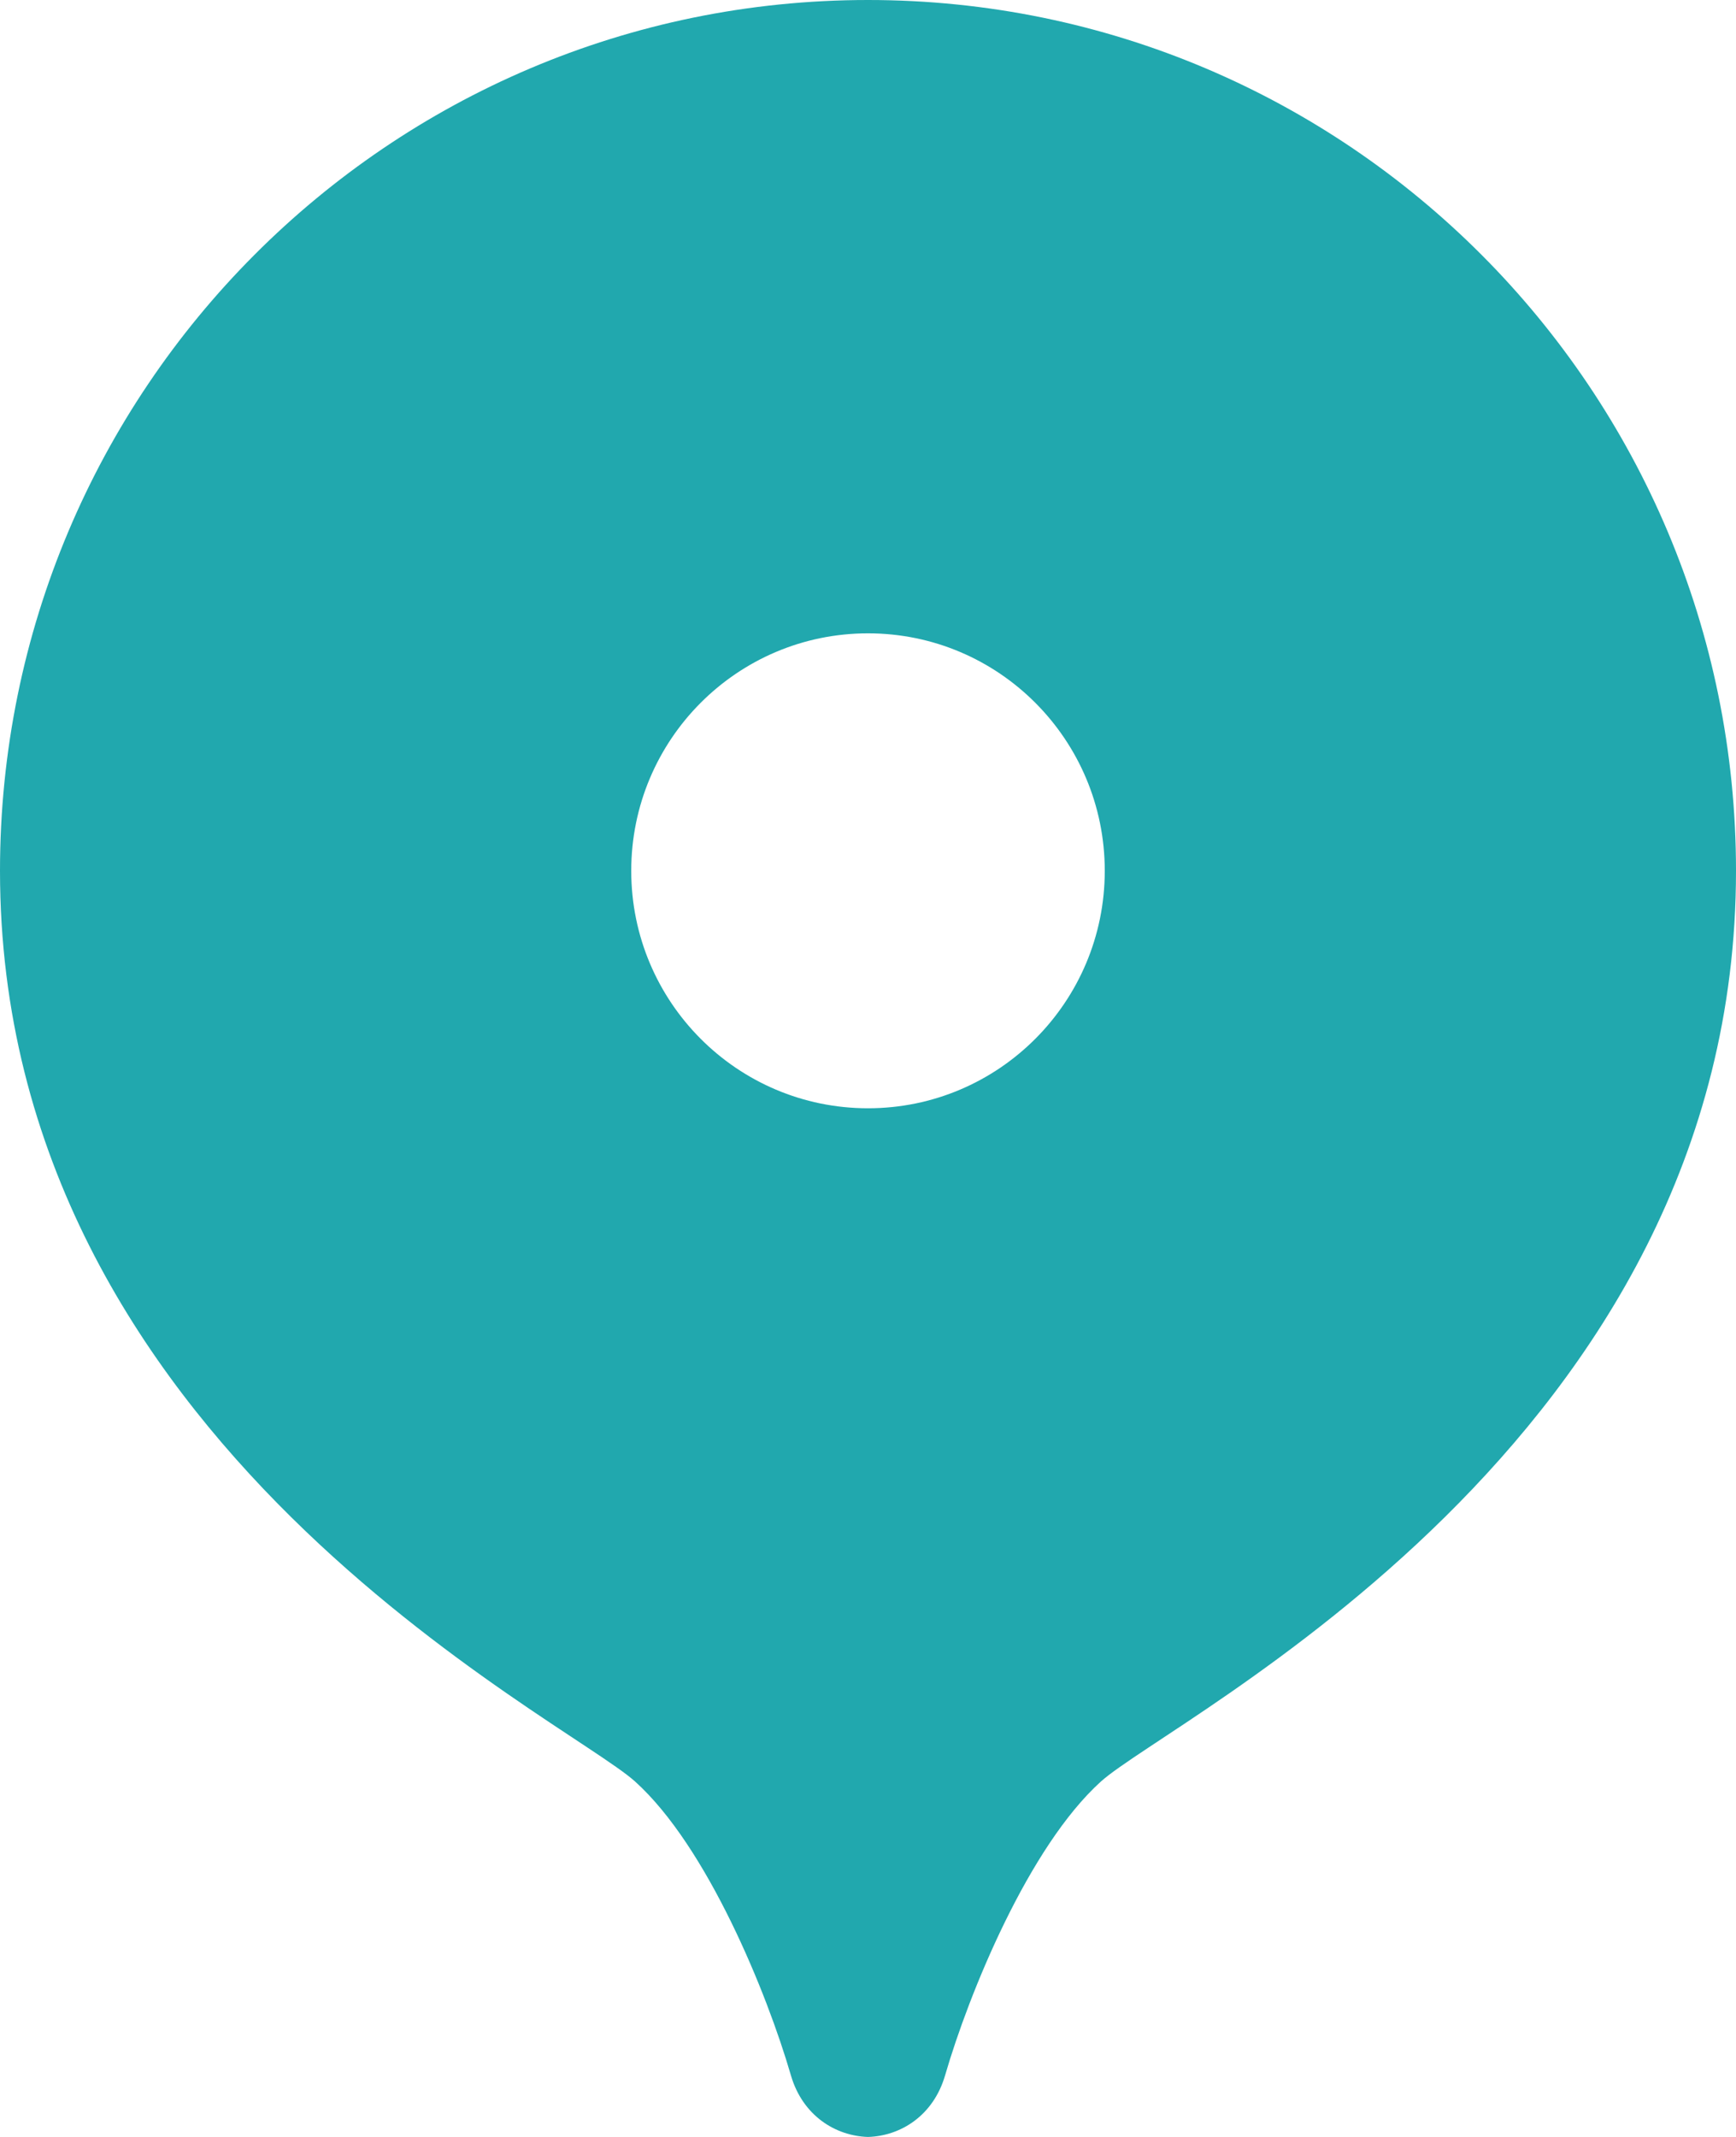 <svg width="13" height="16" viewBox="0 0 13 16" fill="none" xmlns="http://www.w3.org/2000/svg">
<path d="M6.5 0C2.91 0 0 2.919 0 6.52C0 10.808 4.226 12.861 4.756 13.339C5.296 13.826 5.743 14.92 5.923 15.54C6.011 15.841 6.257 15.993 6.5 16C6.744 15.993 6.989 15.841 7.077 15.54C7.257 14.92 7.704 13.827 8.244 13.339C8.774 12.861 13 10.808 13 6.52C13 2.919 10.09 0 6.5 0ZM6.5 8.298C5.521 8.298 4.727 7.502 4.727 6.52C4.727 5.538 5.521 4.742 6.5 4.742C7.479 4.742 8.273 5.538 8.273 6.52C8.273 7.502 7.479 8.298 6.5 8.298Z" fill="#21A8AE"/>
</svg>
